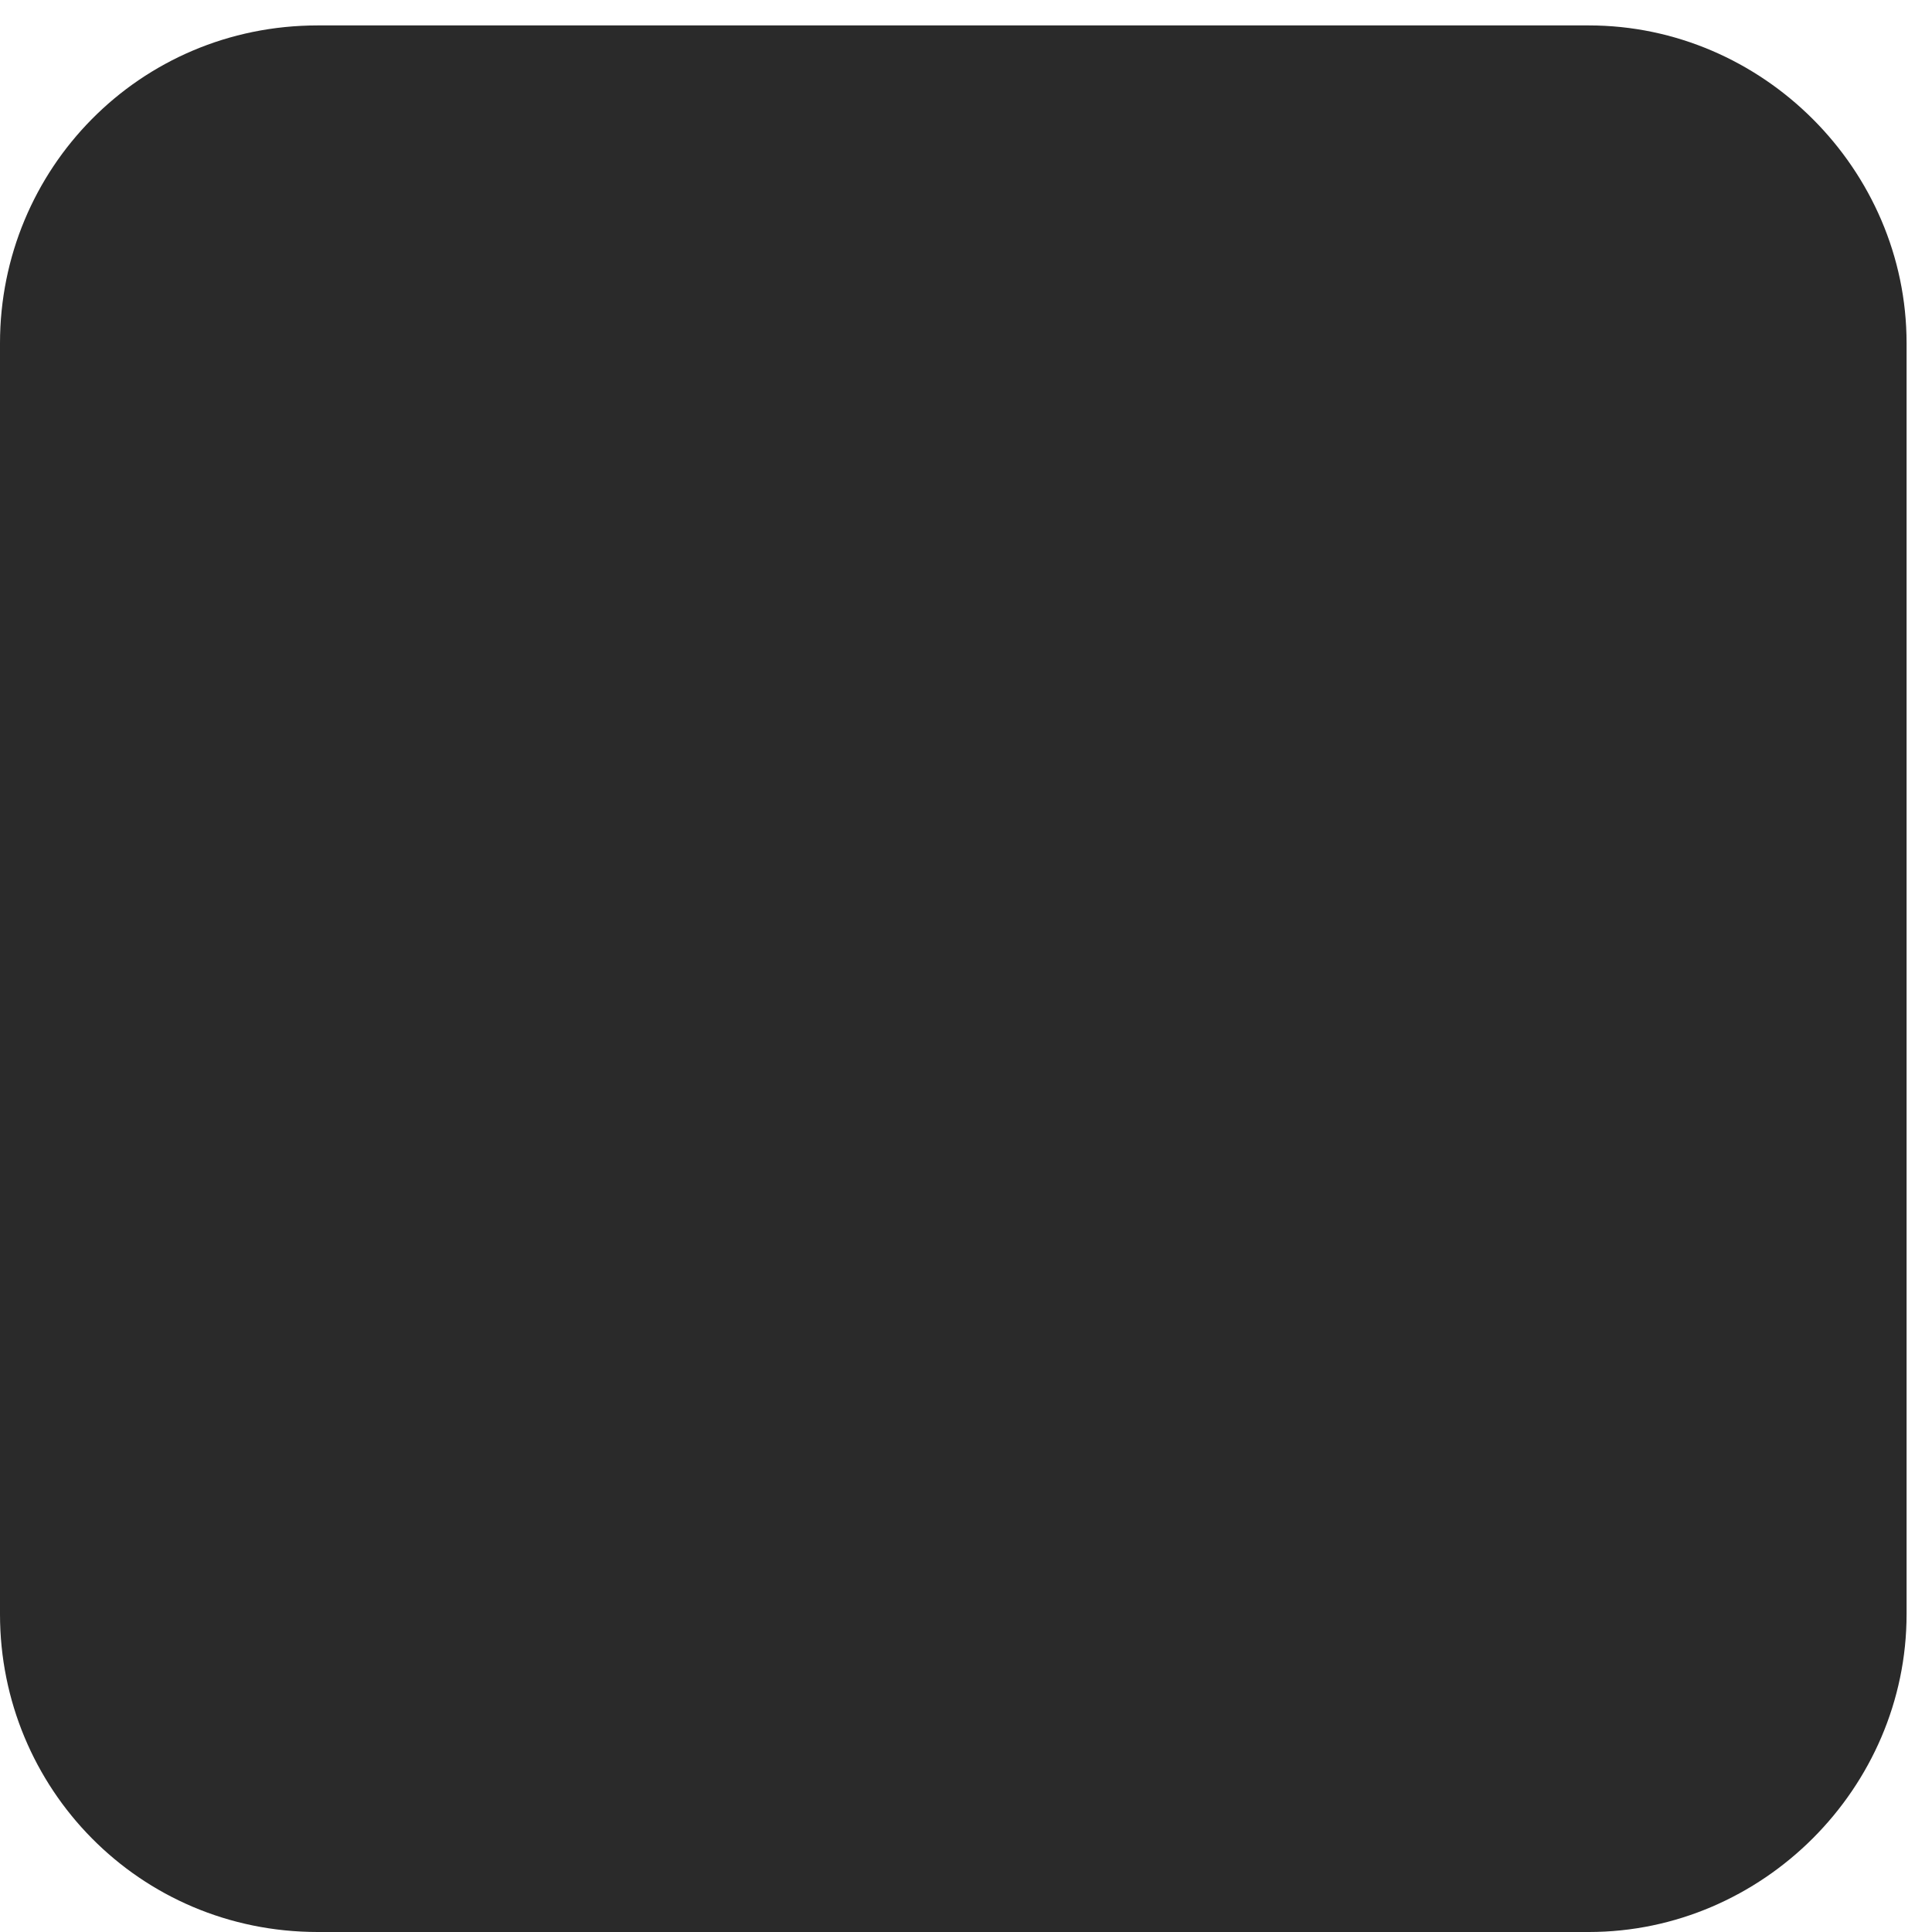 <svg width="19" height="19" viewBox="0 0 19 19" fill="none" xmlns="http://www.w3.org/2000/svg">
<path d="M18.75 3.375V15.875C18.75 17.584 17.334 19 15.625 19H3.125C1.367 19 0 17.584 0 15.875V3.375C0 1.666 1.367 0.25 3.125 0.25H15.625C17.334 0.25 18.75 1.666 18.75 3.375Z" fill="#2A2A2A"/>
</svg>
